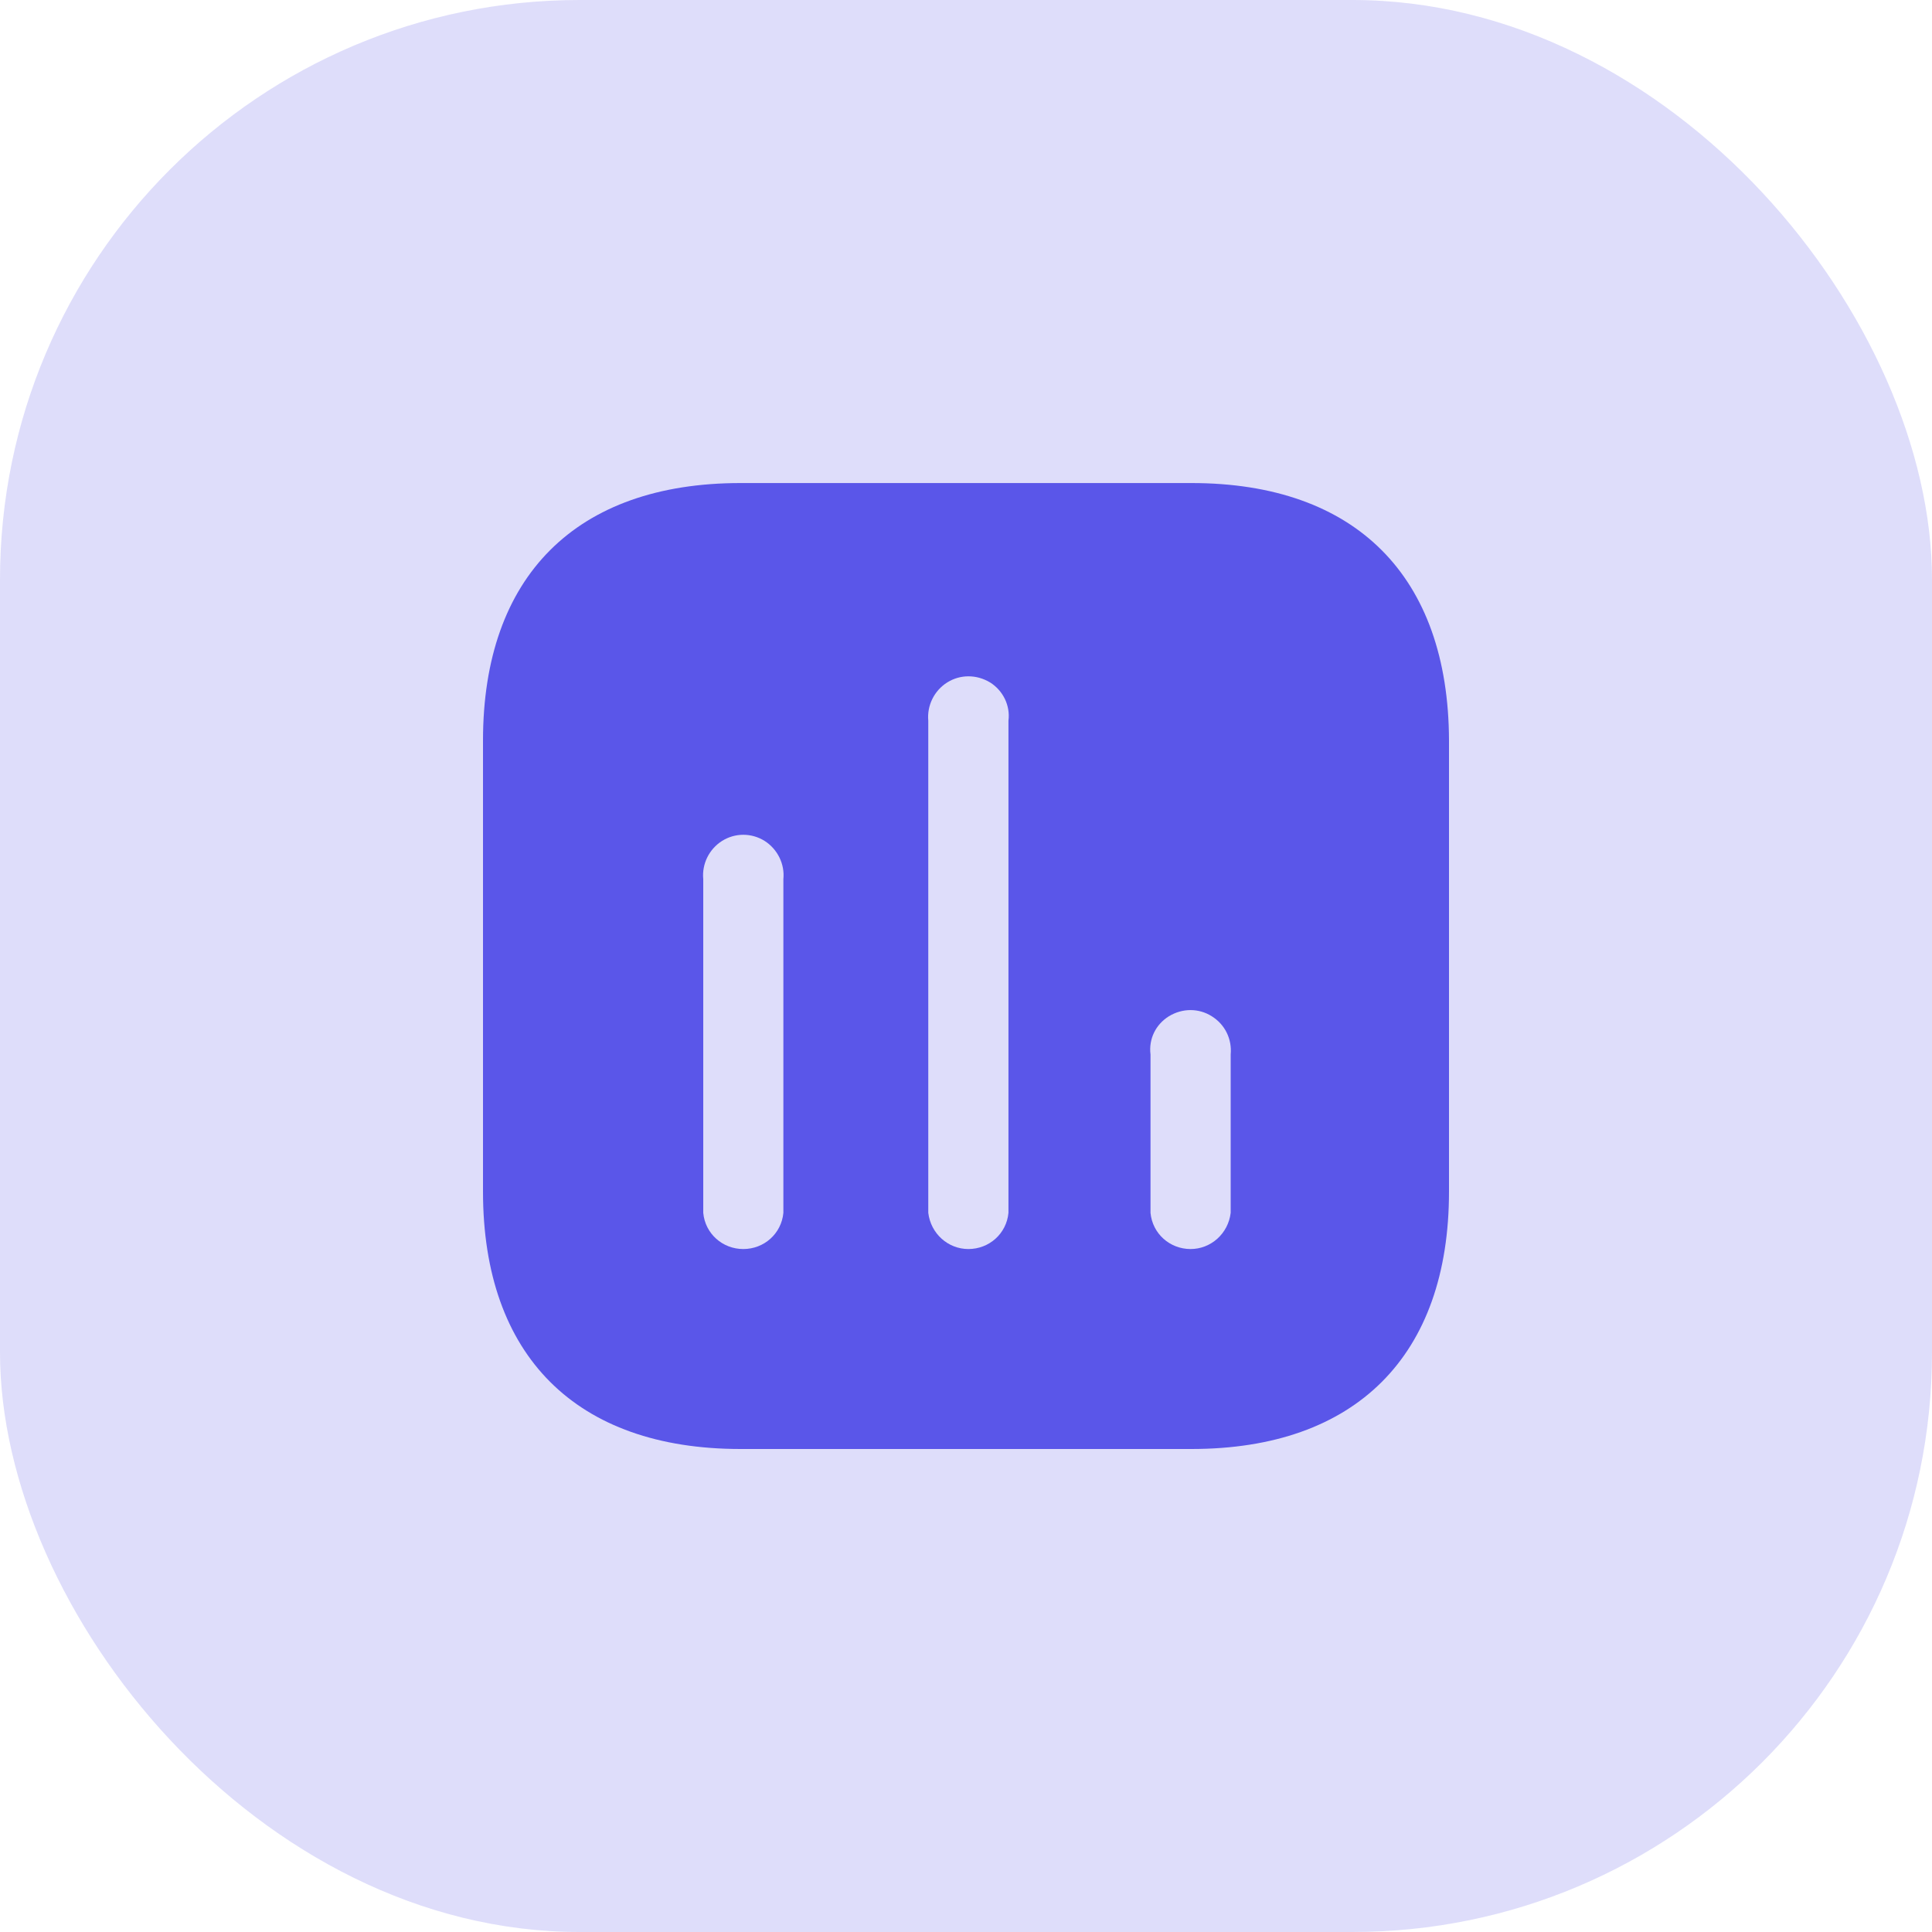 <svg width="40" height="40" viewBox="0 0 40 40" fill="none" xmlns="http://www.w3.org/2000/svg">
<rect width="40" height="40" rx="12" fill="#5A56E9" fill-opacity="0.2"/>
<path d="M24.669 10.001C28.07 10.001 29.99 11.93 30 15.331V24.671C30 28.07 28.07 30 24.669 30H15.33C11.929 30 10 28.07 10 24.671V15.331C10 11.93 11.929 10.001 15.33 10.001H24.669ZM20.5 14.13C20.219 13.96 19.879 13.96 19.61 14.13C19.339 14.3 19.19 14.611 19.219 14.921V25.11C19.27 25.541 19.629 25.86 20.049 25.86C20.48 25.86 20.839 25.541 20.879 25.11V14.921C20.919 14.611 20.77 14.3 20.5 14.13ZM15.83 17.41C15.56 17.241 15.219 17.241 14.95 17.41C14.679 17.581 14.53 17.89 14.56 18.201V25.11C14.599 25.541 14.959 25.86 15.389 25.86C15.82 25.86 16.179 25.541 16.219 25.11V18.201C16.25 17.89 16.099 17.581 15.83 17.41ZM25.089 21.041C24.82 20.87 24.48 20.87 24.2 21.041C23.929 21.21 23.78 21.509 23.82 21.831V25.11C23.86 25.541 24.219 25.86 24.65 25.86C25.07 25.86 25.429 25.541 25.48 25.11V21.831C25.509 21.509 25.36 21.21 25.089 21.041Z" fill="#5A56E9"/>
</svg>
